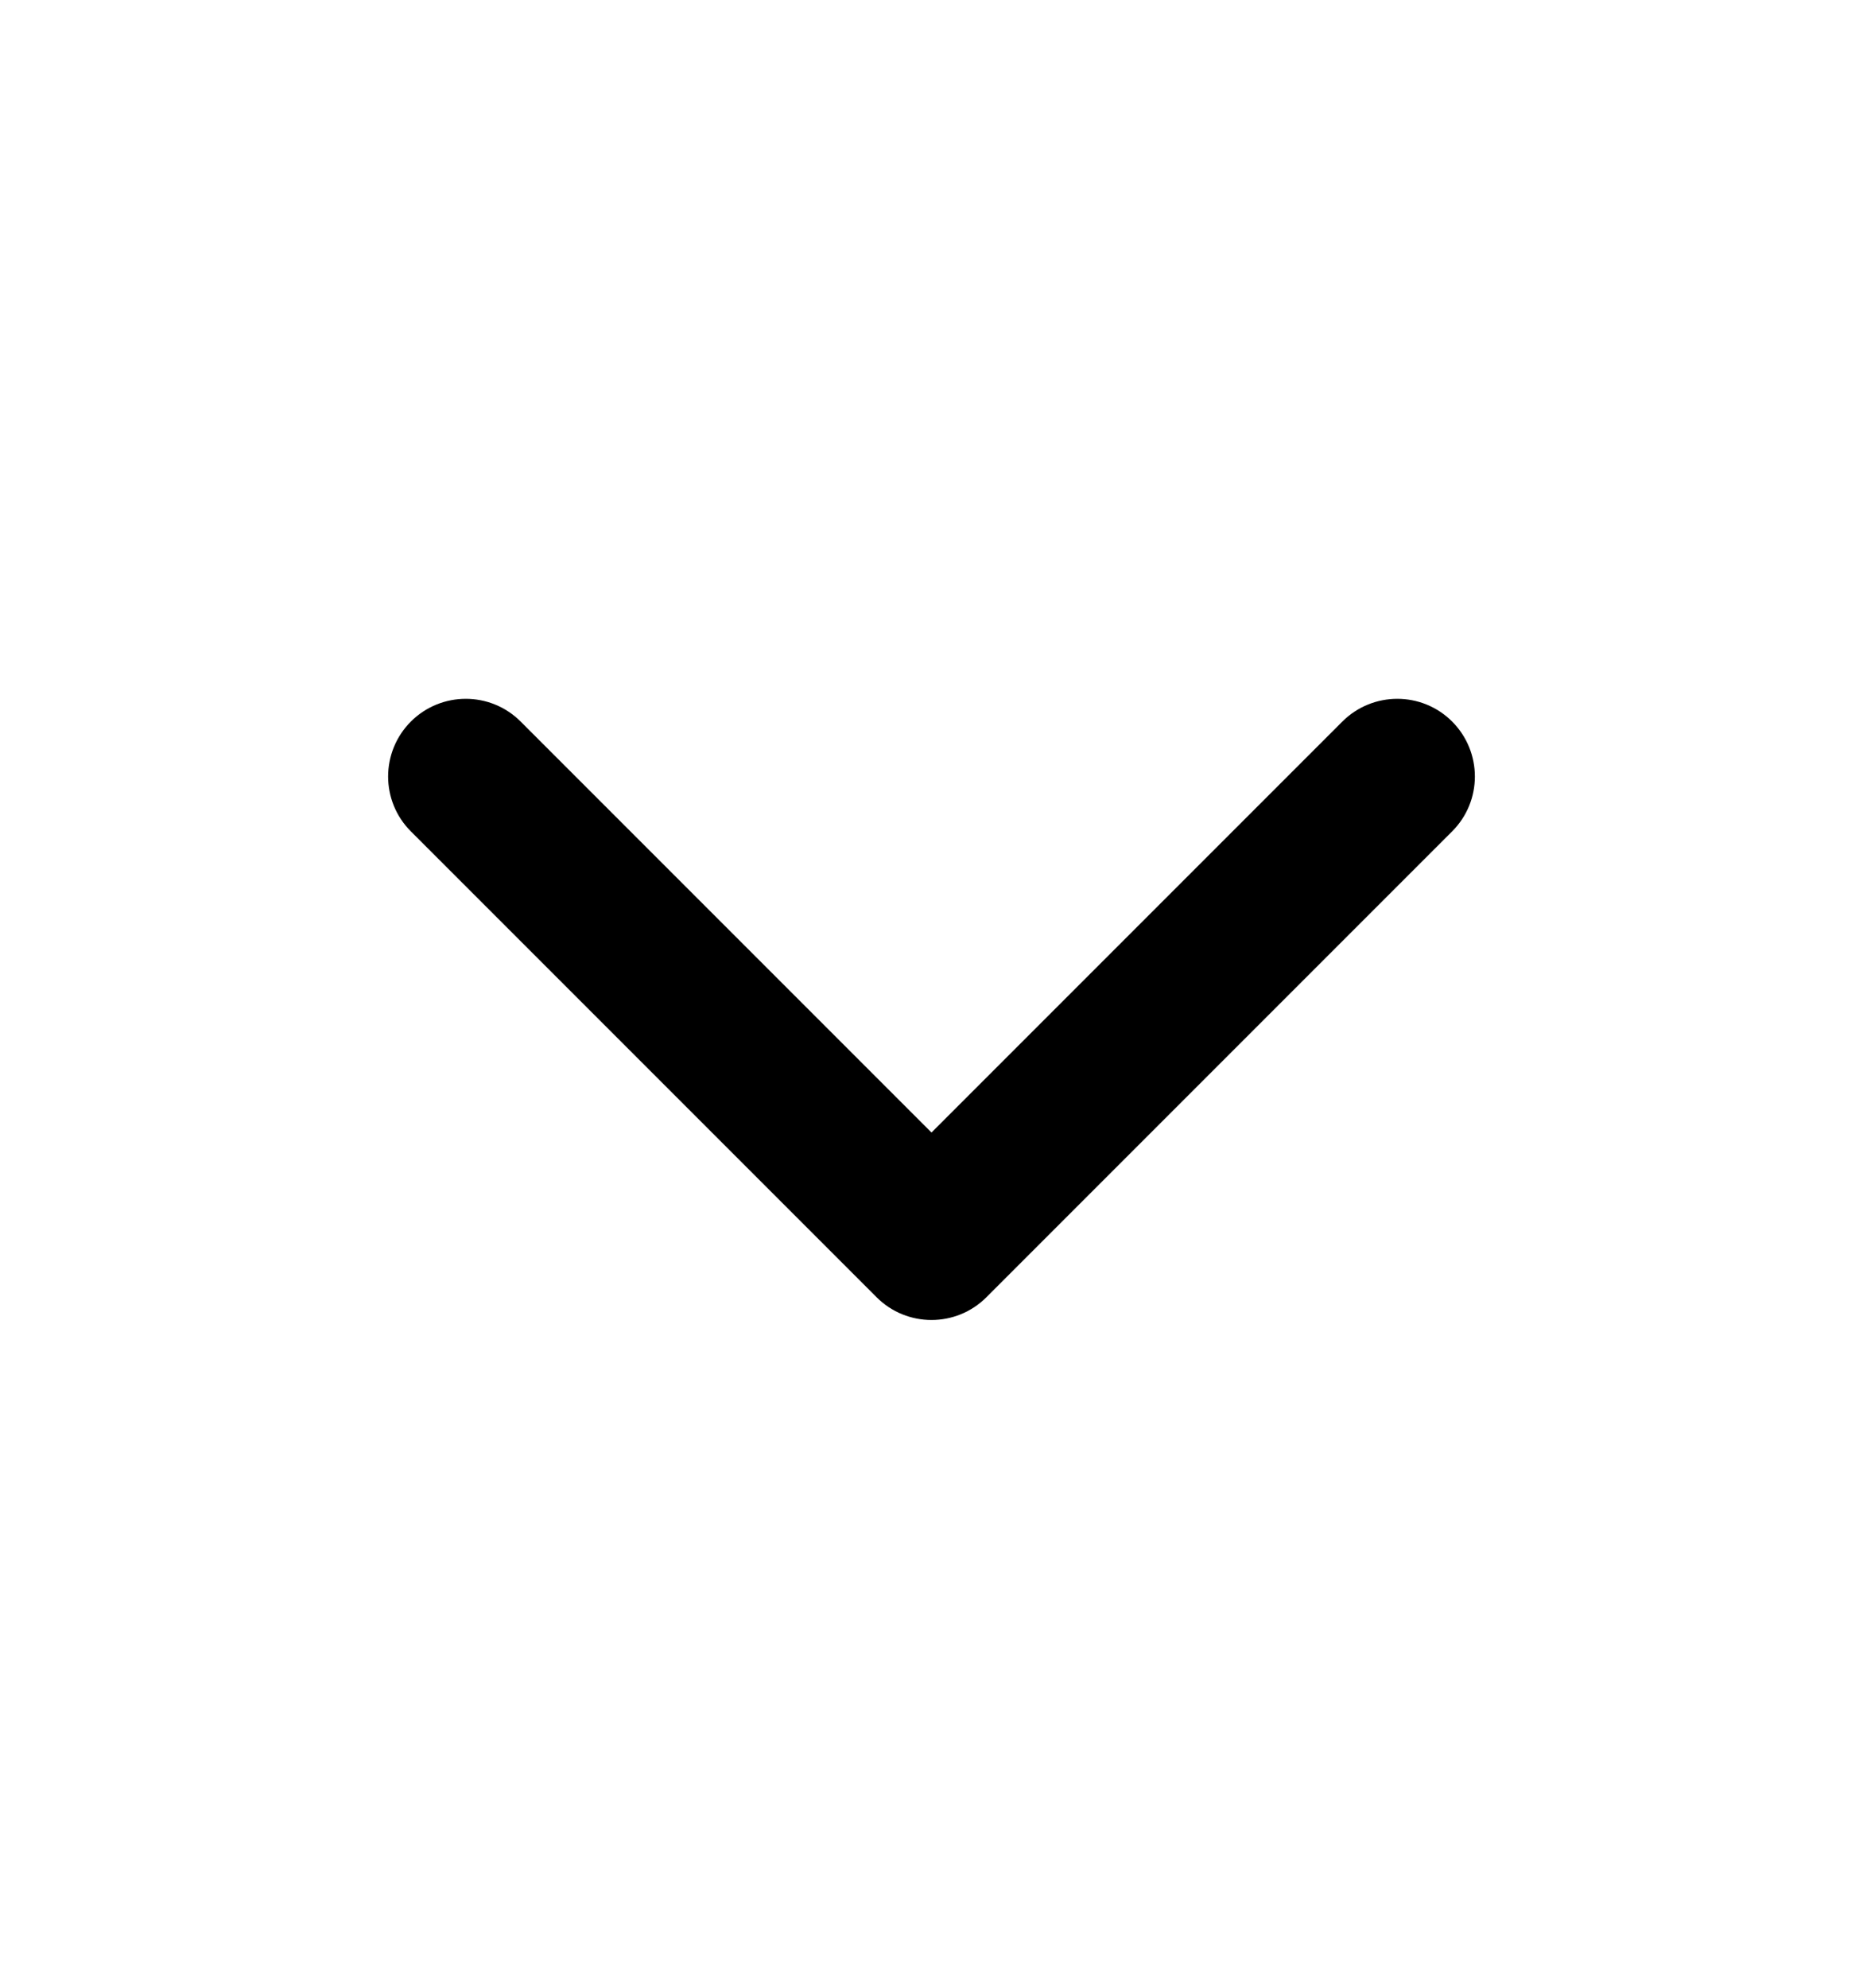 <?xml version="1.0" encoding="UTF-8"?>
<svg width="15px" height="16px" viewBox="0 0 15 16" version="1.1" xmlns="http://www.w3.org/2000/svg" xmlns:xlink="http://www.w3.org/1999/xlink">
    <path d="M7.5,10.625 C7.34,10.625 7.18,10.564 7.058,10.442 L3.308,6.692 C3.064,6.448 3.064,6.053 3.308,5.808 C3.553,5.564 3.948,5.564 4.192,5.808 L7.5,9.116 L10.808,5.808 C11.053,5.564 11.448,5.564 11.692,5.808 C11.936,6.053 11.936,6.448 11.692,6.692 L7.942,10.442 C7.82,10.564 7.66,10.625 7.5,10.625" id="path-1"></path>
</svg>